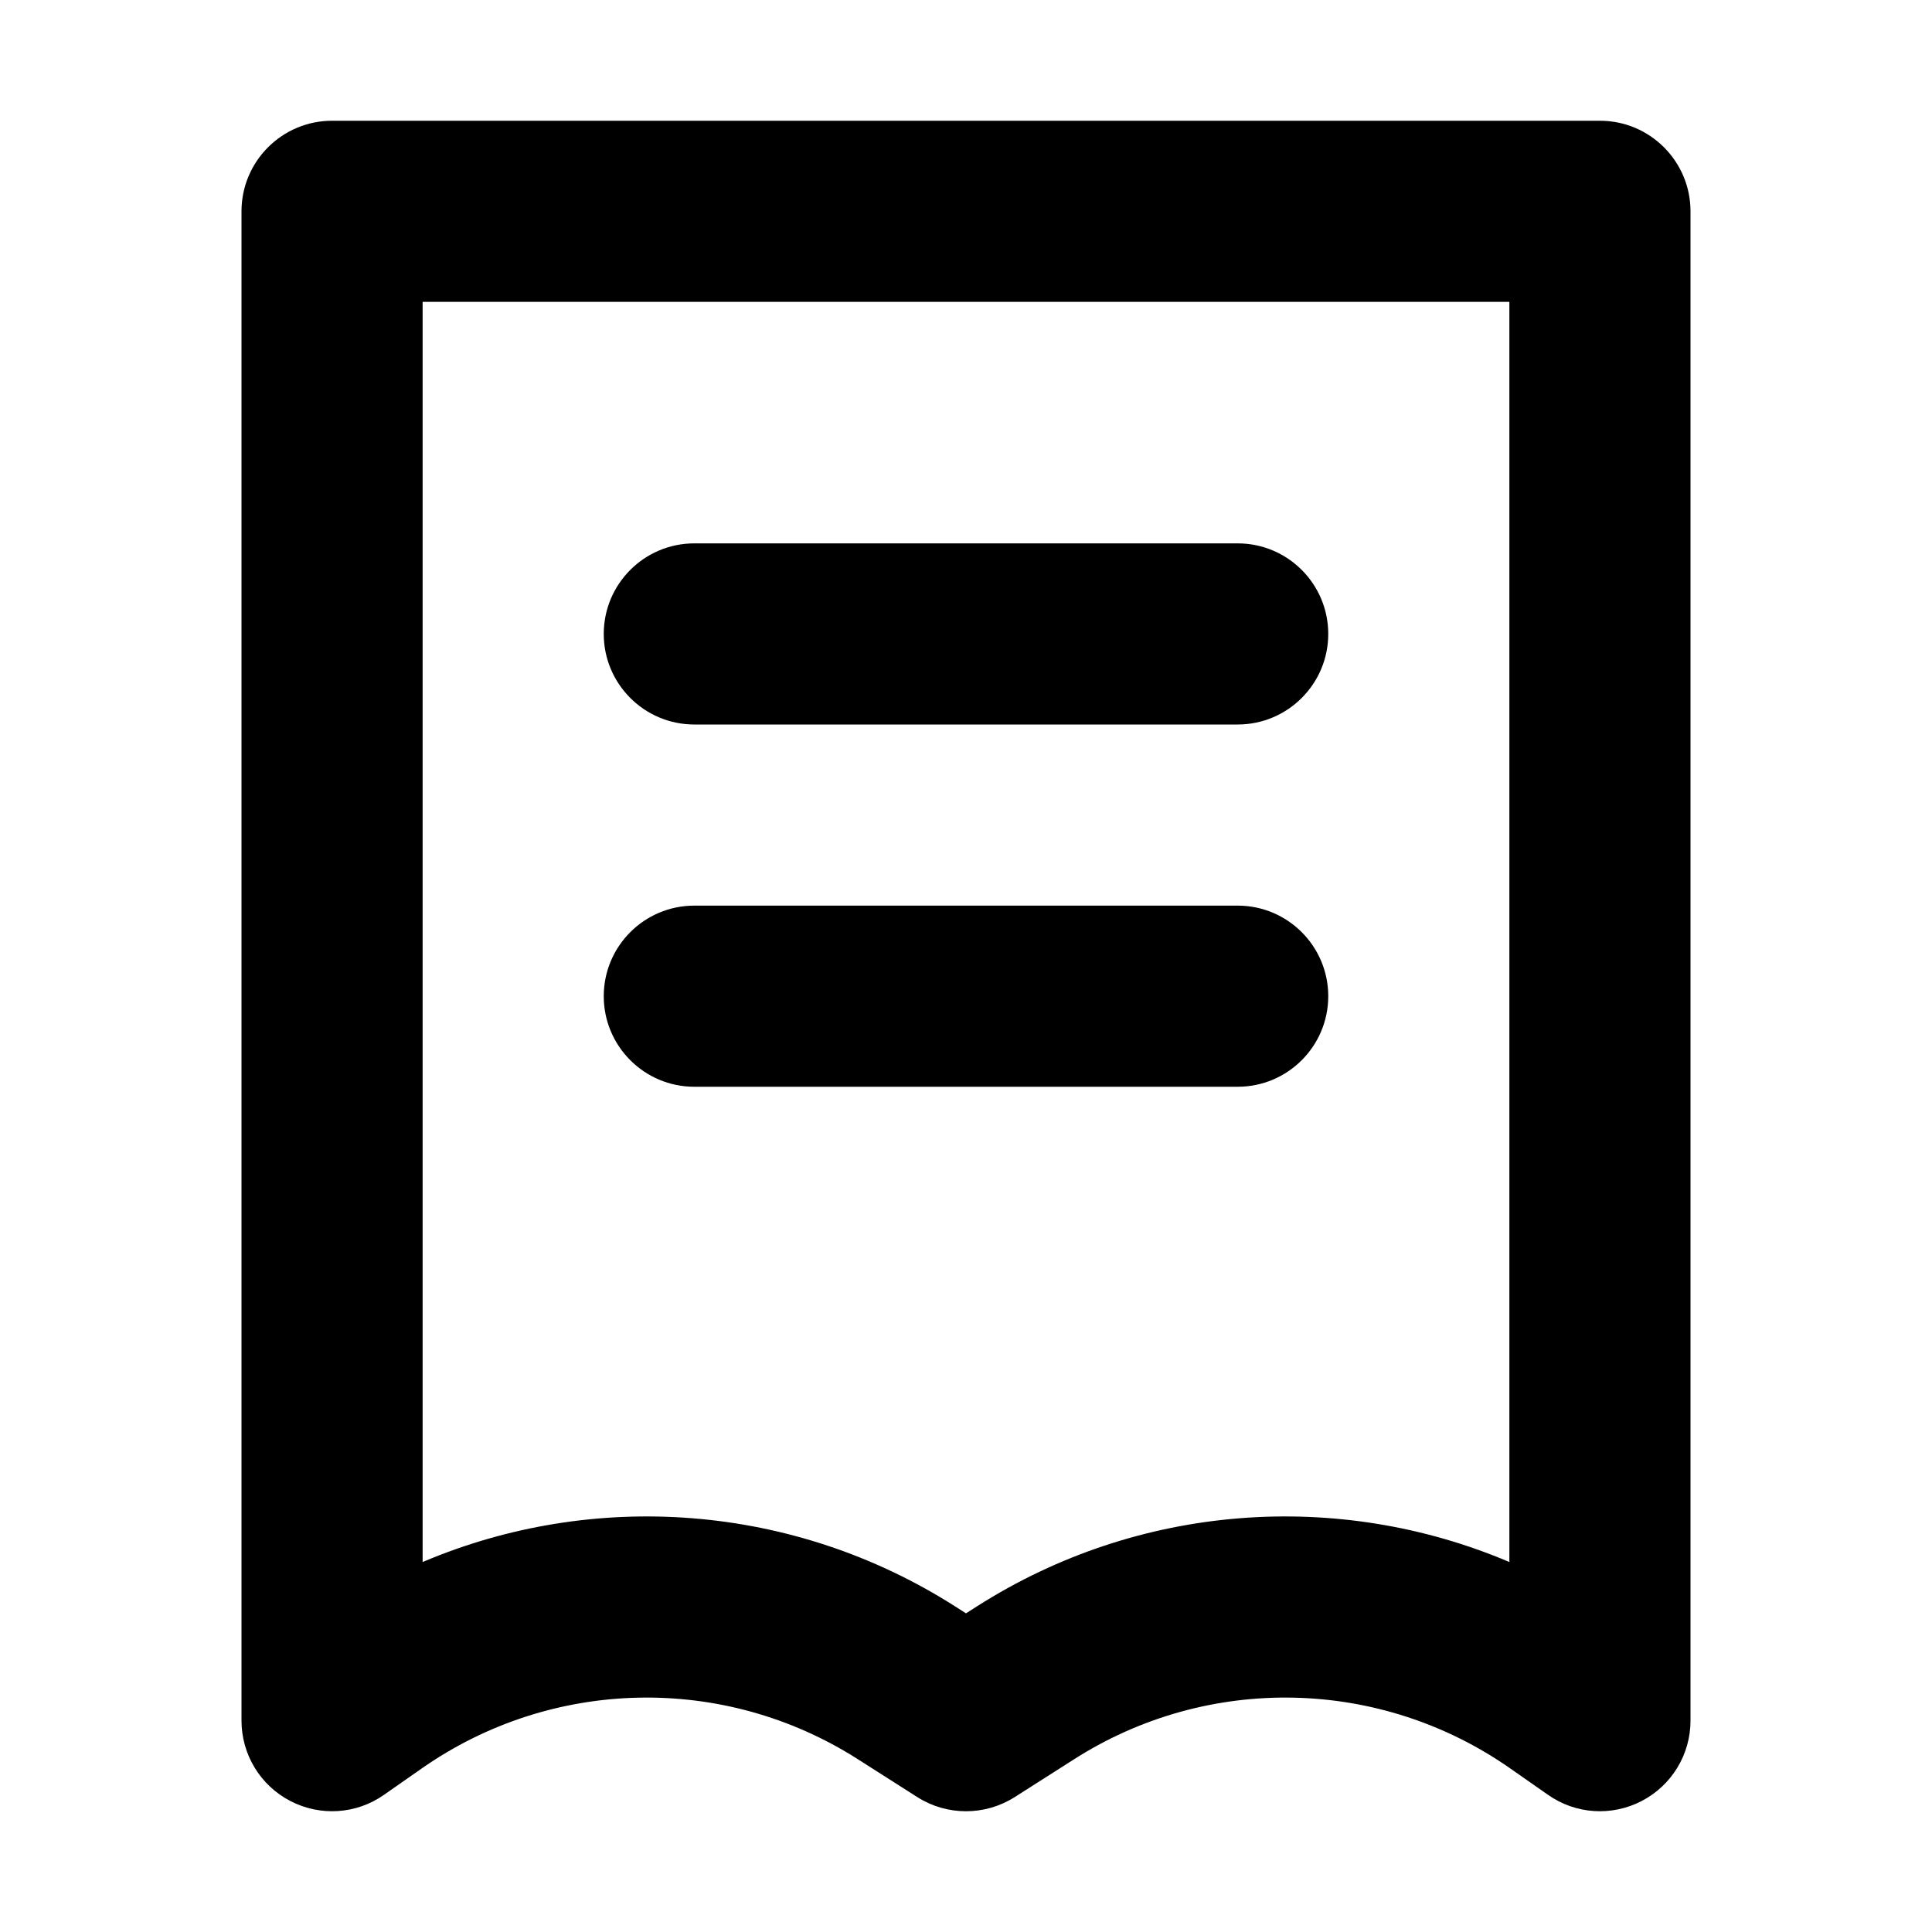 <svg width="32" height="32" viewBox="0 0 16 16" fill="none" xmlns="http://www.w3.org/2000/svg">
<rect x="0" y="0" width="16" height="16" fill="#fff"/>
<path fill-rule="evenodd" clip-rule="evenodd" d="M2 1.75C2 1.336 2.336 1 2.75 1H13.25C13.664 1 14 1.336 14 1.75V14.25C14 14.53 13.844 14.786 13.596 14.915C13.348 15.044 13.049 15.025 12.82 14.864L12.508 14.646C11.432 13.893 10.008 13.861 8.899 14.567L8.403 14.883C8.157 15.039 7.843 15.039 7.597 14.883L7.101 14.567C5.992 13.861 4.568 13.893 3.492 14.646L3.18 14.864C2.951 15.025 2.652 15.044 2.404 14.915C2.156 14.786 2 14.53 2 14.25V1.75ZM3.5 2.5V12.936C4.92 12.333 6.57 12.451 7.906 13.301L8 13.361L8.094 13.301C9.43 12.451 11.08 12.333 12.5 12.936V2.5H3.5ZM5 5.25C5 4.836 5.336 4.5 5.75 4.5H10.25C10.664 4.5 11 4.836 11 5.25C11 5.664 10.664 6 10.25 6H5.75C5.336 6 5 5.664 5 5.25ZM5 8.25C5 7.836 5.336 7.5 5.75 7.5H10.25C10.664 7.5 11 7.836 11 8.25C11 8.664 10.664 9 10.25 9H5.75C5.336 9 5 8.664 5 8.25Z" fill="#000"/>
</svg>
